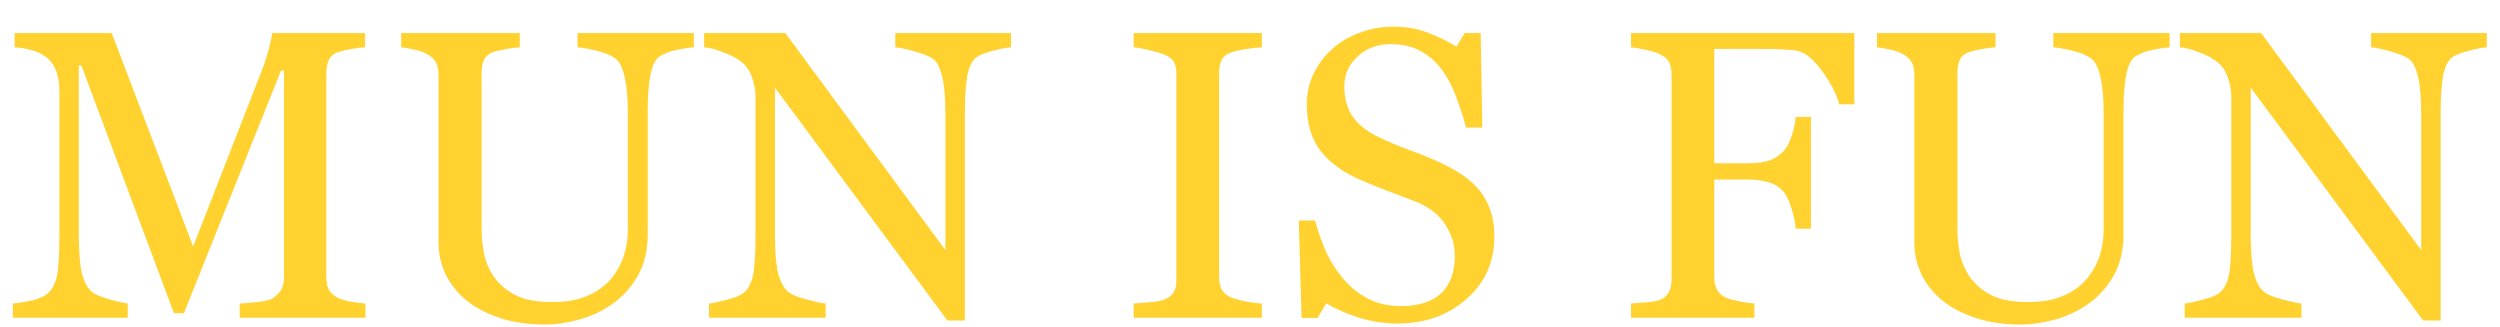 <svg width="779" height="102" viewBox="0 0 779 102" fill="none" xmlns="http://www.w3.org/2000/svg">
<g filter="url(#filter0_dd_27_7)">
<path d="M113.875 91H74.688V86.562C76.104 86.521 77.917 86.375 80.125 86.125C82.375 85.875 83.917 85.521 84.75 85.062C86.042 84.271 86.979 83.375 87.562 82.375C88.188 81.333 88.5 80.042 88.5 78.5V14H87.562L57.312 89.562H54.188L25.375 12.438H24.562V65.375C24.562 70.5 24.875 74.396 25.5 77.062C26.167 79.729 27.167 81.646 28.5 82.812C29.417 83.688 31.312 84.521 34.188 85.312C37.062 86.104 38.938 86.521 39.812 86.562V91H4V86.562C5.875 86.396 7.833 86.083 9.875 85.625C11.958 85.167 13.562 84.479 14.688 83.562C16.146 82.396 17.146 80.604 17.688 78.188C18.229 75.771 18.5 71.729 18.5 66.062V20.688C18.5 18.062 18.188 15.917 17.562 14.25C16.938 12.583 16.042 11.229 14.875 10.188C13.583 9.062 12 8.229 10.125 7.688C8.25 7.146 6.396 6.833 4.562 6.75V2.312H34.812L60.188 68.812L81.875 13.188C82.667 11.146 83.333 9.021 83.875 6.812C84.458 4.562 84.771 3.062 84.812 2.312H113.75V6.75C112.583 6.792 111.083 6.979 109.25 7.312C107.458 7.646 106.146 7.958 105.312 8.25C103.896 8.75 102.938 9.583 102.438 10.75C101.938 11.917 101.688 13.188 101.688 14.562V78.5C101.688 79.958 101.938 81.188 102.438 82.188C102.938 83.188 103.896 84.062 105.312 84.812C106.062 85.229 107.396 85.625 109.312 86C111.229 86.333 112.75 86.521 113.875 86.562V91ZM216.202 6.75C215.036 6.792 213.327 7.042 211.077 7.5C208.827 7.958 206.994 8.646 205.577 9.562C204.161 10.521 203.182 12.5 202.64 15.5C202.098 18.5 201.827 22.167 201.827 26.5V65.062C201.827 69.979 200.807 74.25 198.765 77.875C196.723 81.5 194.036 84.479 190.702 86.812C187.411 89.062 183.932 90.667 180.265 91.625C176.64 92.625 173.161 93.125 169.827 93.125C164.494 93.125 159.744 92.417 155.577 91C151.411 89.625 147.911 87.75 145.077 85.375C142.286 83 140.182 80.292 138.765 77.25C137.348 74.167 136.64 70.958 136.64 67.625V15.188C136.64 13.729 136.39 12.521 135.89 11.562C135.432 10.562 134.473 9.646 133.015 8.812C131.973 8.229 130.64 7.771 129.015 7.438C127.39 7.062 126.057 6.833 125.015 6.75V2.312H161.952V6.75C160.786 6.792 159.307 6.979 157.515 7.312C155.765 7.646 154.473 7.958 153.64 8.25C152.223 8.75 151.265 9.583 150.765 10.75C150.307 11.917 150.077 13.188 150.077 14.562V63.562C150.077 65.938 150.327 68.438 150.827 71.062C151.369 73.646 152.411 76.062 153.952 78.312C155.577 80.604 157.786 82.479 160.577 83.938C163.369 85.396 167.202 86.125 172.077 86.125C176.661 86.125 180.494 85.396 183.577 83.938C186.702 82.479 189.161 80.562 190.952 78.188C192.661 75.938 193.869 73.583 194.577 71.125C195.286 68.667 195.64 66.188 195.64 63.688V27.312C195.64 22.688 195.307 18.917 194.64 16C193.973 13.042 192.994 11.104 191.702 10.188C190.244 9.146 188.244 8.333 185.702 7.75C183.202 7.167 181.286 6.833 179.952 6.75V2.312H216.202V6.75ZM315.03 6.75C313.863 6.792 312.072 7.125 309.655 7.75C307.238 8.375 305.509 9.021 304.467 9.688C302.967 10.729 301.947 12.729 301.405 15.688C300.905 18.646 300.655 22.396 300.655 26.938V91.875H295.217L241.467 19.312V65.062C241.467 70.188 241.78 74.125 242.405 76.875C243.072 79.625 244.072 81.583 245.405 82.75C246.363 83.667 248.342 84.521 251.342 85.312C254.342 86.104 256.322 86.521 257.28 86.562V91H220.905V86.562C222.03 86.479 223.926 86.083 226.592 85.375C229.259 84.625 230.926 83.958 231.592 83.375C233.051 82.208 234.051 80.438 234.592 78.062C235.134 75.646 235.405 71.542 235.405 65.75V22.062C235.405 20.146 235.072 18.229 234.405 16.312C233.738 14.396 232.842 12.917 231.717 11.875C230.217 10.5 228.176 9.333 225.592 8.375C223.051 7.375 220.988 6.833 219.405 6.75V2.312H244.717L294.592 69.938V27.75C294.592 22.583 294.259 18.625 293.592 15.875C292.926 13.083 291.967 11.229 290.717 10.312C289.551 9.521 287.634 8.75 284.967 8C282.342 7.25 280.342 6.833 278.967 6.75V2.312H315.03V6.75ZM393.185 91H353.247V86.562C354.372 86.479 355.997 86.354 358.122 86.188C360.247 86.021 361.747 85.771 362.622 85.438C363.997 84.896 364.997 84.167 365.622 83.25C366.247 82.292 366.56 80.979 366.56 79.312V15.062C366.56 13.604 366.331 12.396 365.872 11.438C365.414 10.438 364.331 9.604 362.622 8.938C361.372 8.438 359.789 7.979 357.872 7.562C355.997 7.104 354.456 6.833 353.247 6.75V2.312H393.185V6.75C391.893 6.792 390.352 6.958 388.56 7.25C386.768 7.5 385.206 7.833 383.872 8.25C382.289 8.75 381.227 9.562 380.685 10.688C380.143 11.812 379.872 13.062 379.872 14.438V78.625C379.872 80 380.164 81.229 380.747 82.312C381.372 83.354 382.414 84.188 383.872 84.812C384.747 85.146 386.164 85.521 388.122 85.938C390.122 86.312 391.81 86.521 393.185 86.562V91ZM460.138 50.312C462.013 52.396 463.388 54.688 464.263 57.188C465.179 59.646 465.638 62.521 465.638 65.812C465.638 73.646 462.742 80.104 456.95 85.188C451.158 90.271 443.971 92.812 435.388 92.812C431.429 92.812 427.471 92.208 423.513 91C419.554 89.75 416.138 88.25 413.263 86.5L410.575 91.062H405.575L404.7 60.688H409.763C410.804 64.438 412.013 67.833 413.388 70.875C414.804 73.875 416.658 76.688 418.95 79.312C421.117 81.771 423.638 83.729 426.513 85.188C429.429 86.646 432.804 87.375 436.638 87.375C439.513 87.375 442.013 87 444.138 86.25C446.304 85.5 448.054 84.438 449.388 83.062C450.721 81.688 451.7 80.083 452.325 78.25C452.992 76.375 453.325 74.229 453.325 71.812C453.325 68.271 452.325 64.979 450.325 61.938C448.325 58.854 445.346 56.521 441.388 54.938C438.679 53.854 435.575 52.667 432.075 51.375C428.575 50.042 425.554 48.792 423.013 47.625C418.013 45.375 414.117 42.438 411.325 38.812C408.575 35.146 407.2 30.375 407.2 24.5C407.2 21.125 407.888 17.979 409.263 15.062C410.638 12.146 412.596 9.542 415.138 7.25C417.554 5.083 420.408 3.396 423.7 2.188C426.992 0.938 430.429 0.312 434.013 0.312C438.096 0.312 441.742 0.938 444.95 2.188C448.2 3.438 451.158 4.896 453.825 6.562L456.388 2.312H461.388L461.888 31.75H456.825C455.908 28.375 454.867 25.146 453.7 22.062C452.575 18.979 451.096 16.188 449.263 13.688C447.471 11.271 445.283 9.354 442.7 7.938C440.117 6.479 436.95 5.75 433.2 5.75C429.242 5.75 425.867 7.021 423.075 9.562C420.283 12.104 418.888 15.208 418.888 18.875C418.888 22.708 419.783 25.896 421.575 28.438C423.367 30.938 425.971 33 429.388 34.625C432.429 36.083 435.408 37.354 438.325 38.438C441.283 39.479 444.138 40.604 446.888 41.812C449.388 42.896 451.783 44.125 454.075 45.5C456.408 46.875 458.429 48.479 460.138 50.312ZM577.793 24.5H573.105C572.23 21.208 570.397 17.688 567.605 13.938C564.855 10.188 562.209 8.125 559.668 7.75C558.376 7.583 556.834 7.458 555.043 7.375C553.293 7.292 551.293 7.25 549.043 7.25H534.168V42.875H544.355C547.438 42.875 549.834 42.562 551.543 41.938C553.251 41.271 554.709 40.271 555.918 38.938C556.751 38.021 557.501 36.604 558.168 34.688C558.876 32.729 559.334 30.646 559.543 28.438H564.293V63.25H559.543C559.418 61.417 558.98 59.333 558.23 57C557.522 54.667 556.751 52.979 555.918 51.938C554.668 50.396 553.084 49.354 551.168 48.812C549.293 48.229 547.022 47.938 544.355 47.938H534.168V78.5C534.168 79.875 534.438 81.104 534.98 82.188C535.522 83.271 536.48 84.146 537.855 84.812C538.48 85.104 539.834 85.458 541.918 85.875C544.001 86.292 545.584 86.521 546.668 86.562V91H508.23V86.562C509.48 86.479 511.147 86.354 513.23 86.188C515.313 85.979 516.668 85.729 517.293 85.438C518.543 84.896 519.438 84.104 519.98 83.062C520.563 81.979 520.855 80.688 520.855 79.188V15.188C520.855 13.812 520.626 12.604 520.168 11.562C519.709 10.479 518.751 9.604 517.293 8.938C516.168 8.396 514.647 7.917 512.73 7.5C510.855 7.083 509.355 6.833 508.23 6.75V2.312H577.793V24.5ZM676.057 6.75C674.891 6.792 673.182 7.042 670.932 7.5C668.682 7.958 666.849 8.646 665.432 9.562C664.016 10.521 663.037 12.5 662.495 15.5C661.953 18.5 661.682 22.167 661.682 26.5V65.062C661.682 69.979 660.662 74.25 658.62 77.875C656.578 81.5 653.891 84.479 650.557 86.812C647.266 89.062 643.787 90.667 640.12 91.625C636.495 92.625 633.016 93.125 629.682 93.125C624.349 93.125 619.599 92.417 615.432 91C611.266 89.625 607.766 87.75 604.932 85.375C602.141 83 600.037 80.292 598.62 77.25C597.203 74.167 596.495 70.958 596.495 67.625V15.188C596.495 13.729 596.245 12.521 595.745 11.562C595.287 10.562 594.328 9.646 592.87 8.812C591.828 8.229 590.495 7.771 588.87 7.438C587.245 7.062 585.912 6.833 584.87 6.75V2.312H621.807V6.75C620.641 6.792 619.162 6.979 617.37 7.312C615.62 7.646 614.328 7.958 613.495 8.25C612.078 8.75 611.12 9.583 610.62 10.75C610.162 11.917 609.932 13.188 609.932 14.562V63.562C609.932 65.938 610.182 68.438 610.682 71.062C611.224 73.646 612.266 76.062 613.807 78.312C615.432 80.604 617.641 82.479 620.432 83.938C623.224 85.396 627.057 86.125 631.932 86.125C636.516 86.125 640.349 85.396 643.432 83.938C646.557 82.479 649.016 80.562 650.807 78.188C652.516 75.938 653.724 73.583 654.432 71.125C655.141 68.667 655.495 66.188 655.495 63.688V27.312C655.495 22.688 655.162 18.917 654.495 16C653.828 13.042 652.849 11.104 651.557 10.188C650.099 9.146 648.099 8.333 645.557 7.75C643.057 7.167 641.141 6.833 639.807 6.75V2.312H676.057V6.75ZM774.885 6.75C773.718 6.792 771.927 7.125 769.51 7.75C767.093 8.375 765.364 9.021 764.323 9.688C762.823 10.729 761.802 12.729 761.26 15.688C760.76 18.646 760.51 22.396 760.51 26.938V91.875H755.073L701.323 19.312V65.062C701.323 70.188 701.635 74.125 702.26 76.875C702.927 79.625 703.927 81.583 705.26 82.75C706.218 83.667 708.198 84.521 711.198 85.312C714.198 86.104 716.177 86.521 717.135 86.562V91H680.76V86.562C681.885 86.479 683.781 86.083 686.448 85.375C689.114 84.625 690.781 83.958 691.448 83.375C692.906 82.208 693.906 80.438 694.448 78.062C694.989 75.646 695.26 71.542 695.26 65.75V22.062C695.26 20.146 694.927 18.229 694.26 16.312C693.593 14.396 692.698 12.917 691.573 11.875C690.073 10.5 688.031 9.333 685.448 8.375C682.906 7.375 680.843 6.833 679.26 6.75V2.312H704.573L754.448 69.938V27.75C754.448 22.583 754.114 18.625 753.448 15.875C752.781 13.083 751.823 11.229 750.573 10.312C749.406 9.521 747.489 8.75 744.823 8C742.198 7.25 740.198 6.833 738.823 6.75V2.312H774.885V6.75Z" fill="#FFD230"/>
</g>
<defs>
<filter id="filter0_dd_27_7" x="0" y="0.312" width="778.885" height="100.812" filterUnits="userSpaceOnUse" color-interpolation-filters="sRGB">
<feFlood flood-opacity="0" result="BackgroundImageFix"/>
<feColorMatrix in="SourceAlpha" type="matrix" values="0 0 0 0 0 0 0 0 0 0 0 0 0 0 0 0 0 0 127 0" result="hardAlpha"/>
<feOffset dy="4"/>
<feGaussianBlur stdDeviation="2"/>
<feComposite in2="hardAlpha" operator="out"/>
<feColorMatrix type="matrix" values="0 0 0 0 0 0 0 0 0 0 0 0 0 0 0 0 0 0 0.25 0"/>
<feBlend mode="normal" in2="BackgroundImageFix" result="effect1_dropShadow_27_7"/>
<feColorMatrix in="SourceAlpha" type="matrix" values="0 0 0 0 0 0 0 0 0 0 0 0 0 0 0 0 0 0 127 0" result="hardAlpha"/>
<feOffset dy="4"/>
<feGaussianBlur stdDeviation="2"/>
<feComposite in2="hardAlpha" operator="out"/>
<feColorMatrix type="matrix" values="0 0 0 0 0 0 0 0 0 0 0 0 0 0 0 0 0 0 0.25 0"/>
<feBlend mode="normal" in2="effect1_dropShadow_27_7" result="effect2_dropShadow_27_7"/>
<feBlend mode="normal" in="SourceGraphic" in2="effect2_dropShadow_27_7" result="shape"/>
</filter>
</defs>
</svg>
